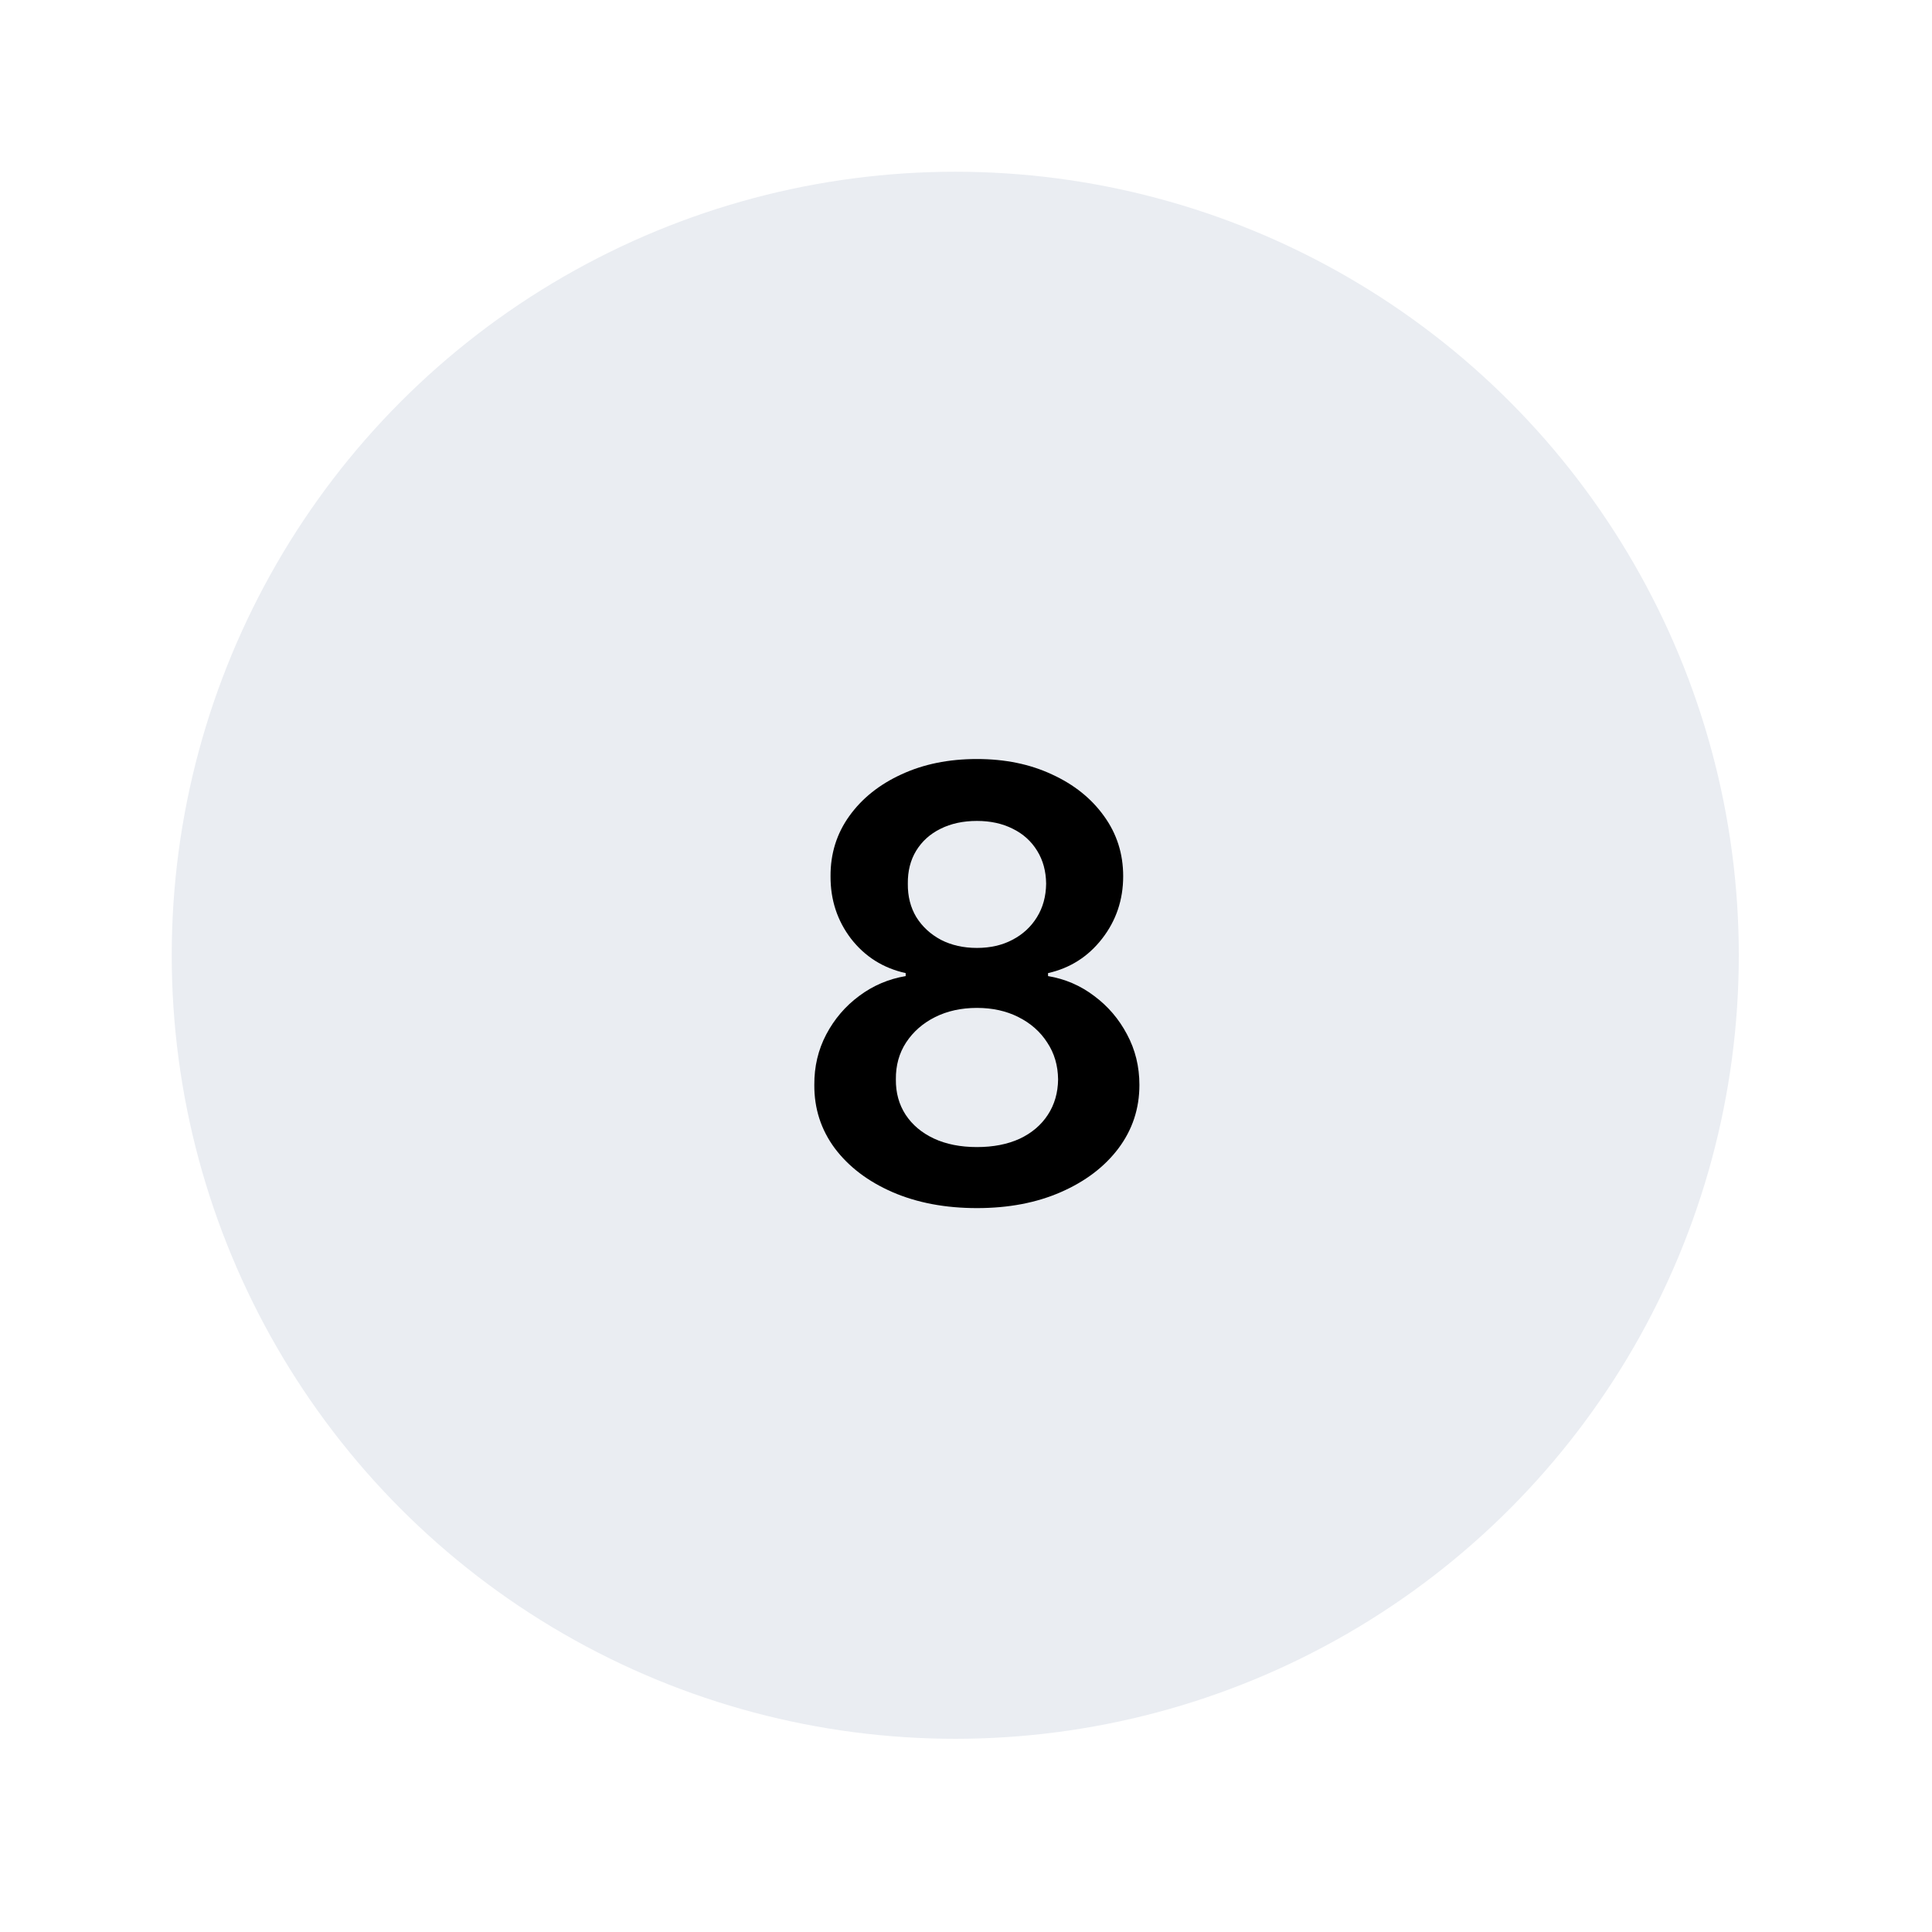 <svg width="90" height="90" viewBox="0 0 90 90" fill="none" xmlns="http://www.w3.org/2000/svg">
<g filter="url(#filter0_dd_2_125)">
<circle cx="45.5" cy="45.5" r="36.5" fill="#EAEDF2"/>
</g>
<path d="M45.511 56.278C44.033 56.278 42.721 56.03 41.574 55.533C40.434 55.035 39.539 54.356 38.889 53.494C38.246 52.626 37.928 51.642 37.934 50.541C37.928 49.686 38.114 48.901 38.491 48.185C38.869 47.469 39.38 46.872 40.023 46.395C40.672 45.911 41.395 45.603 42.19 45.47V45.331C41.143 45.099 40.294 44.565 39.645 43.73C39.002 42.888 38.684 41.917 38.69 40.817C38.684 39.769 38.975 38.835 39.565 38.013C40.155 37.191 40.964 36.544 41.991 36.074C43.019 35.597 44.192 35.358 45.511 35.358C46.817 35.358 47.98 35.597 49.001 36.074C50.029 36.544 50.837 37.191 51.427 38.013C52.024 38.835 52.322 39.769 52.322 40.817C52.322 41.917 51.994 42.888 51.338 43.73C50.688 44.565 49.85 45.099 48.822 45.331V45.47C49.618 45.603 50.334 45.911 50.97 46.395C51.613 46.872 52.123 47.469 52.501 48.185C52.886 48.901 53.078 49.686 53.078 50.541C53.078 51.642 52.753 52.626 52.103 53.494C51.454 54.356 50.559 55.035 49.419 55.533C48.285 56.03 46.983 56.278 45.511 56.278ZM45.511 53.435C46.273 53.435 46.936 53.305 47.5 53.047C48.063 52.782 48.501 52.41 48.812 51.933C49.124 51.456 49.283 50.906 49.29 50.283C49.283 49.633 49.114 49.06 48.782 48.562C48.458 48.059 48.01 47.664 47.44 47.379C46.877 47.094 46.234 46.952 45.511 46.952C44.782 46.952 44.132 47.094 43.562 47.379C42.992 47.664 42.541 48.059 42.21 48.562C41.885 49.06 41.726 49.633 41.733 50.283C41.726 50.906 41.879 51.456 42.19 51.933C42.502 52.404 42.939 52.772 43.503 53.037C44.073 53.302 44.742 53.435 45.511 53.435ZM45.511 44.158C46.134 44.158 46.684 44.032 47.162 43.78C47.646 43.528 48.027 43.177 48.305 42.726C48.584 42.275 48.726 41.755 48.733 41.165C48.726 40.581 48.587 40.071 48.315 39.633C48.043 39.189 47.666 38.848 47.182 38.609C46.698 38.364 46.141 38.242 45.511 38.242C44.868 38.242 44.301 38.364 43.811 38.609C43.327 38.848 42.949 39.189 42.677 39.633C42.412 40.071 42.283 40.581 42.29 41.165C42.283 41.755 42.416 42.275 42.687 42.726C42.966 43.17 43.347 43.521 43.831 43.78C44.321 44.032 44.882 44.158 45.511 44.158Z" fill="black"/>
<defs>
<filter id="filter0_dd_2_125" x="0" y="0" width="90" height="90" filterUnits="userSpaceOnUse" color-interpolation-filters="sRGB">
<feFlood flood-opacity="0" result="BackgroundImageFix"/>
<feColorMatrix in="SourceAlpha" type="matrix" values="0 0 0 0 0 0 0 0 0 0 0 0 0 0 0 0 0 0 127 0" result="hardAlpha"/>
<feOffset dx="2" dy="2"/>
<feGaussianBlur stdDeviation="3"/>
<feComposite in2="hardAlpha" operator="out"/>
<feColorMatrix type="matrix" values="0 0 0 0 0.682 0 0 0 0 0.682 0 0 0 0 0.753 0 0 0 1 0"/>
<feBlend mode="normal" in2="BackgroundImageFix" result="effect1_dropShadow_2_125"/>
<feColorMatrix in="SourceAlpha" type="matrix" values="0 0 0 0 0 0 0 0 0 0 0 0 0 0 0 0 0 0 127 0" result="hardAlpha"/>
<feOffset dx="-3" dy="-3"/>
<feGaussianBlur stdDeviation="3"/>
<feComposite in2="hardAlpha" operator="out"/>
<feColorMatrix type="matrix" values="0 0 0 0 1 0 0 0 0 1 0 0 0 0 1 0 0 0 1 0"/>
<feBlend mode="normal" in2="effect1_dropShadow_2_125" result="effect2_dropShadow_2_125"/>
<feBlend mode="normal" in="SourceGraphic" in2="effect2_dropShadow_2_125" result="shape"/>
</filter>
</defs>
</svg>

